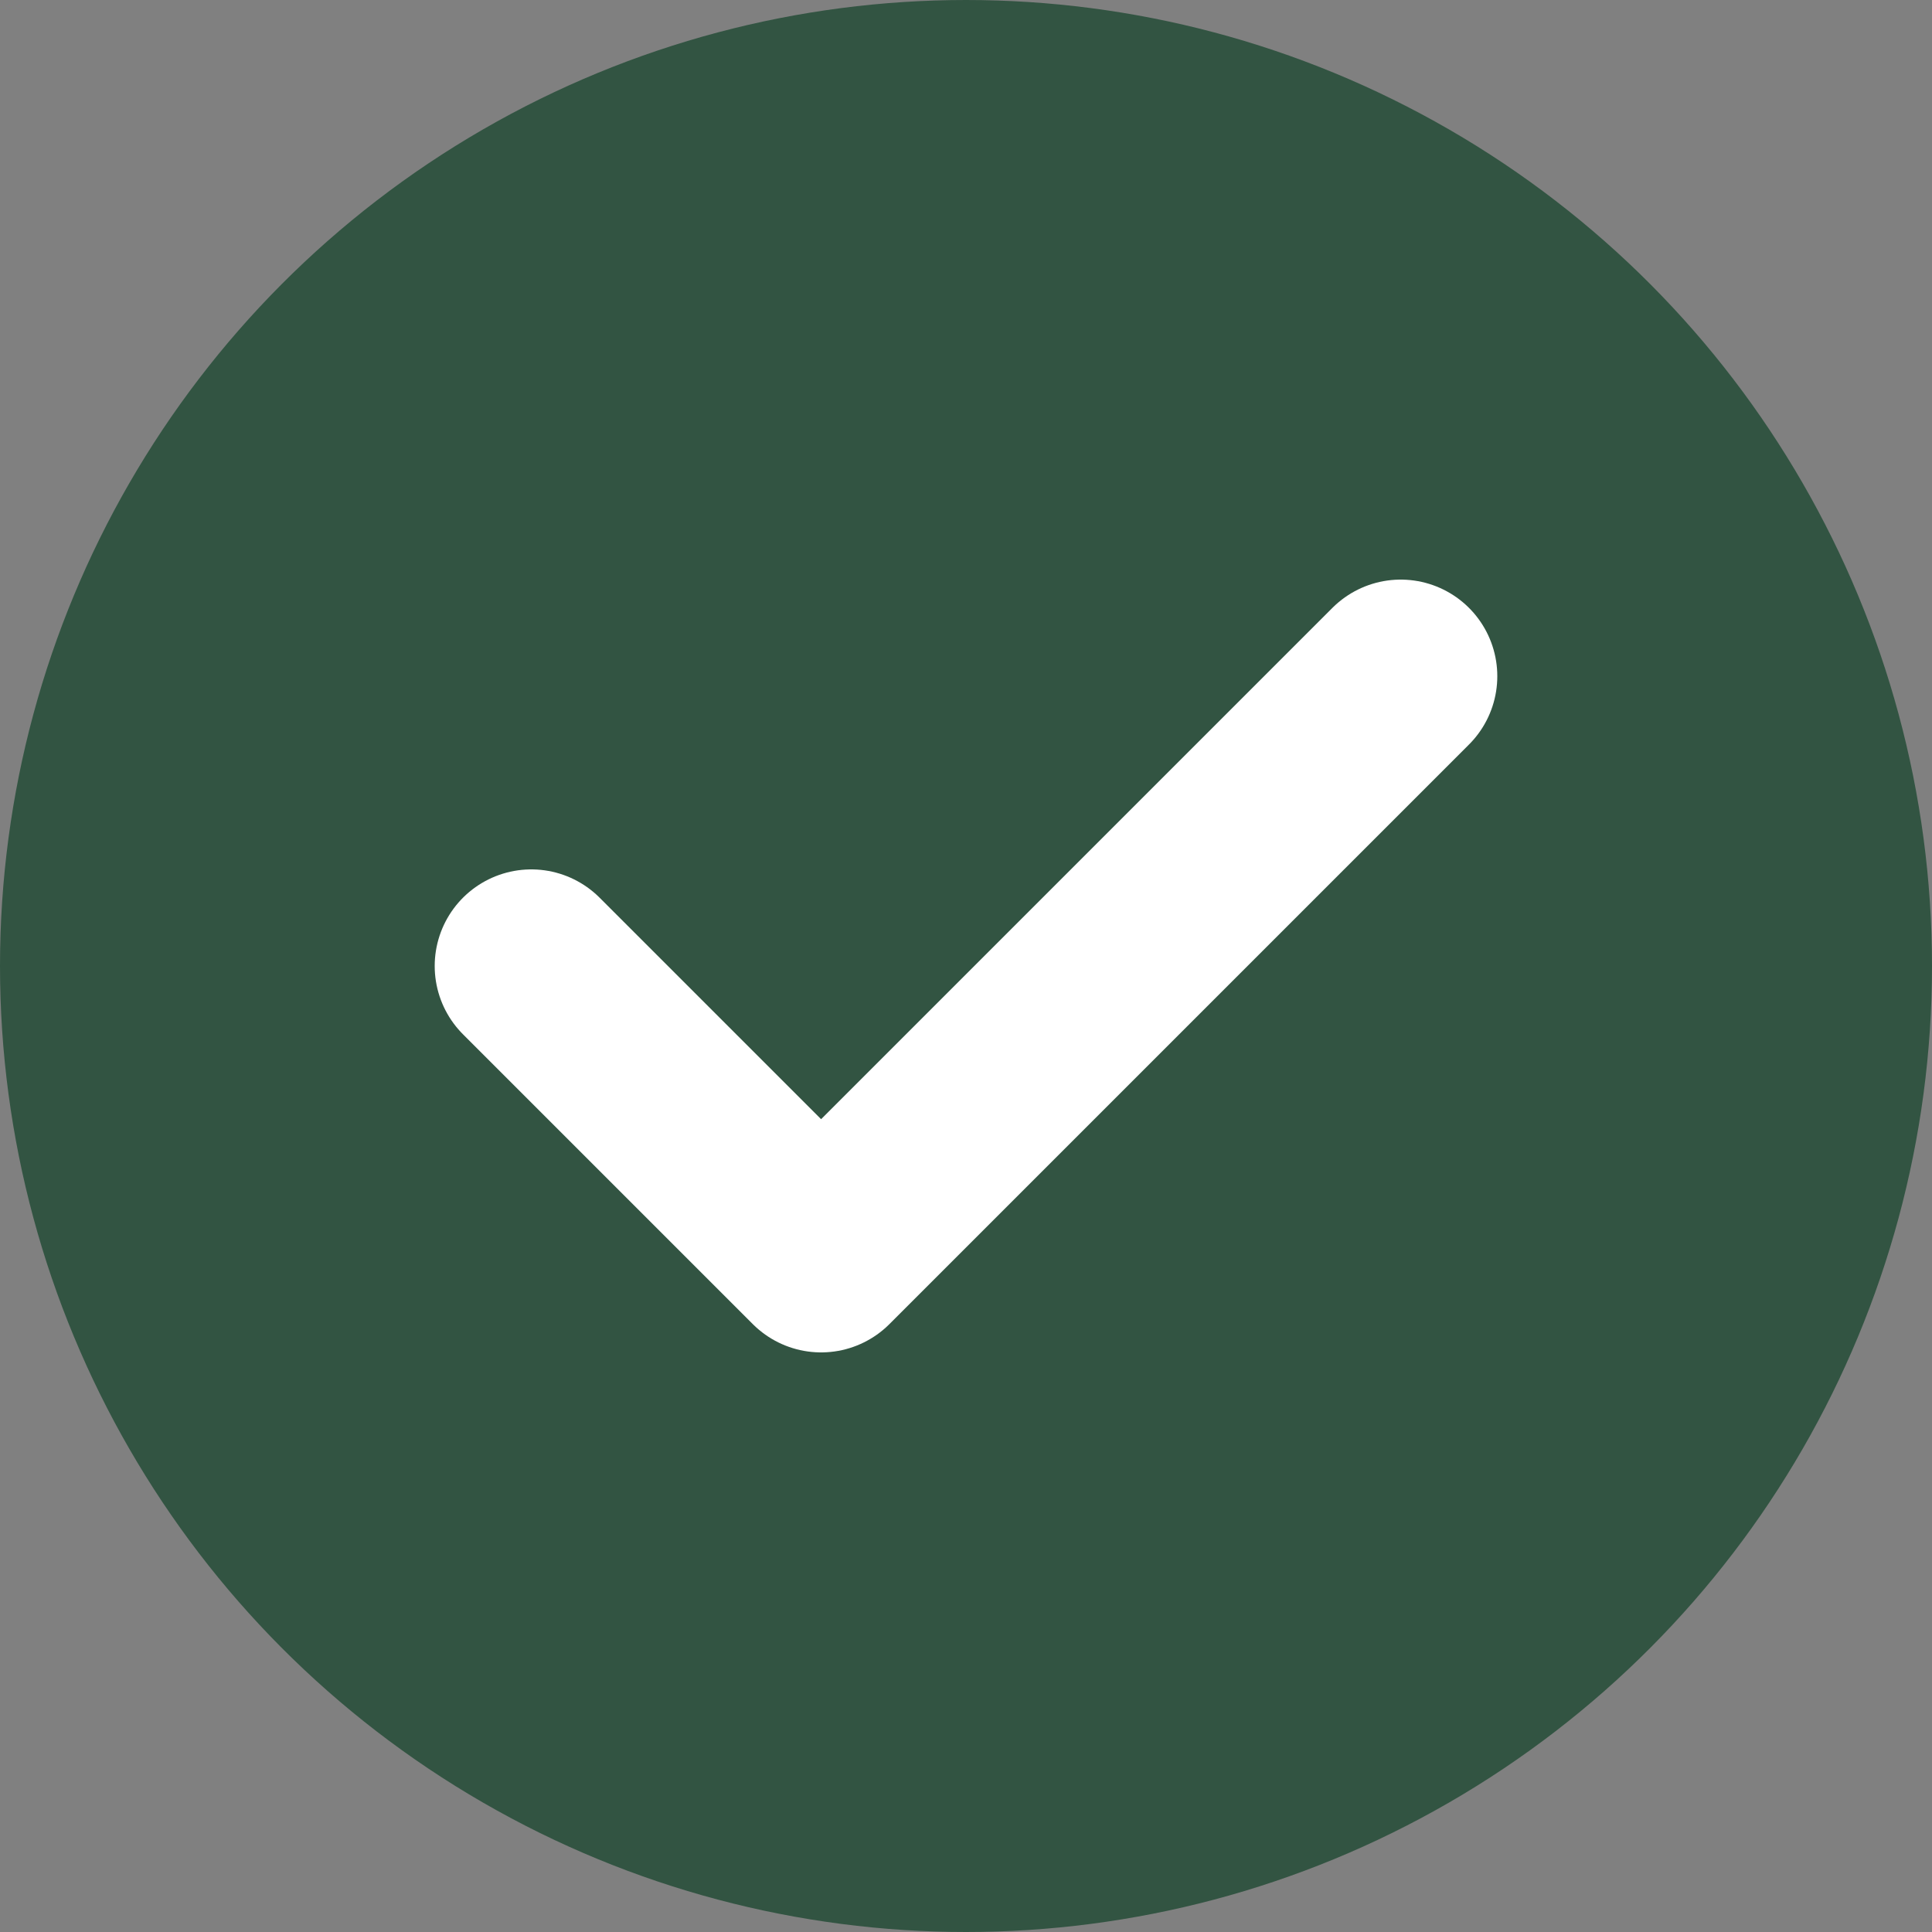 <svg width="20" height="20" viewBox="0 0 20 20" fill="none" xmlns="http://www.w3.org/2000/svg">
<rect x="0" y="0" width="20" height="20" fill="#808080" stroke="none"/>
<circle cx="10" cy="10" r="9.5" fill="#325442" stroke="#325442"/>
<path d="M5.5 10L8.5 13L14.5 7" stroke="white" stroke-width="2" stroke-linecap="round" stroke-linejoin="round"/>
</svg>
